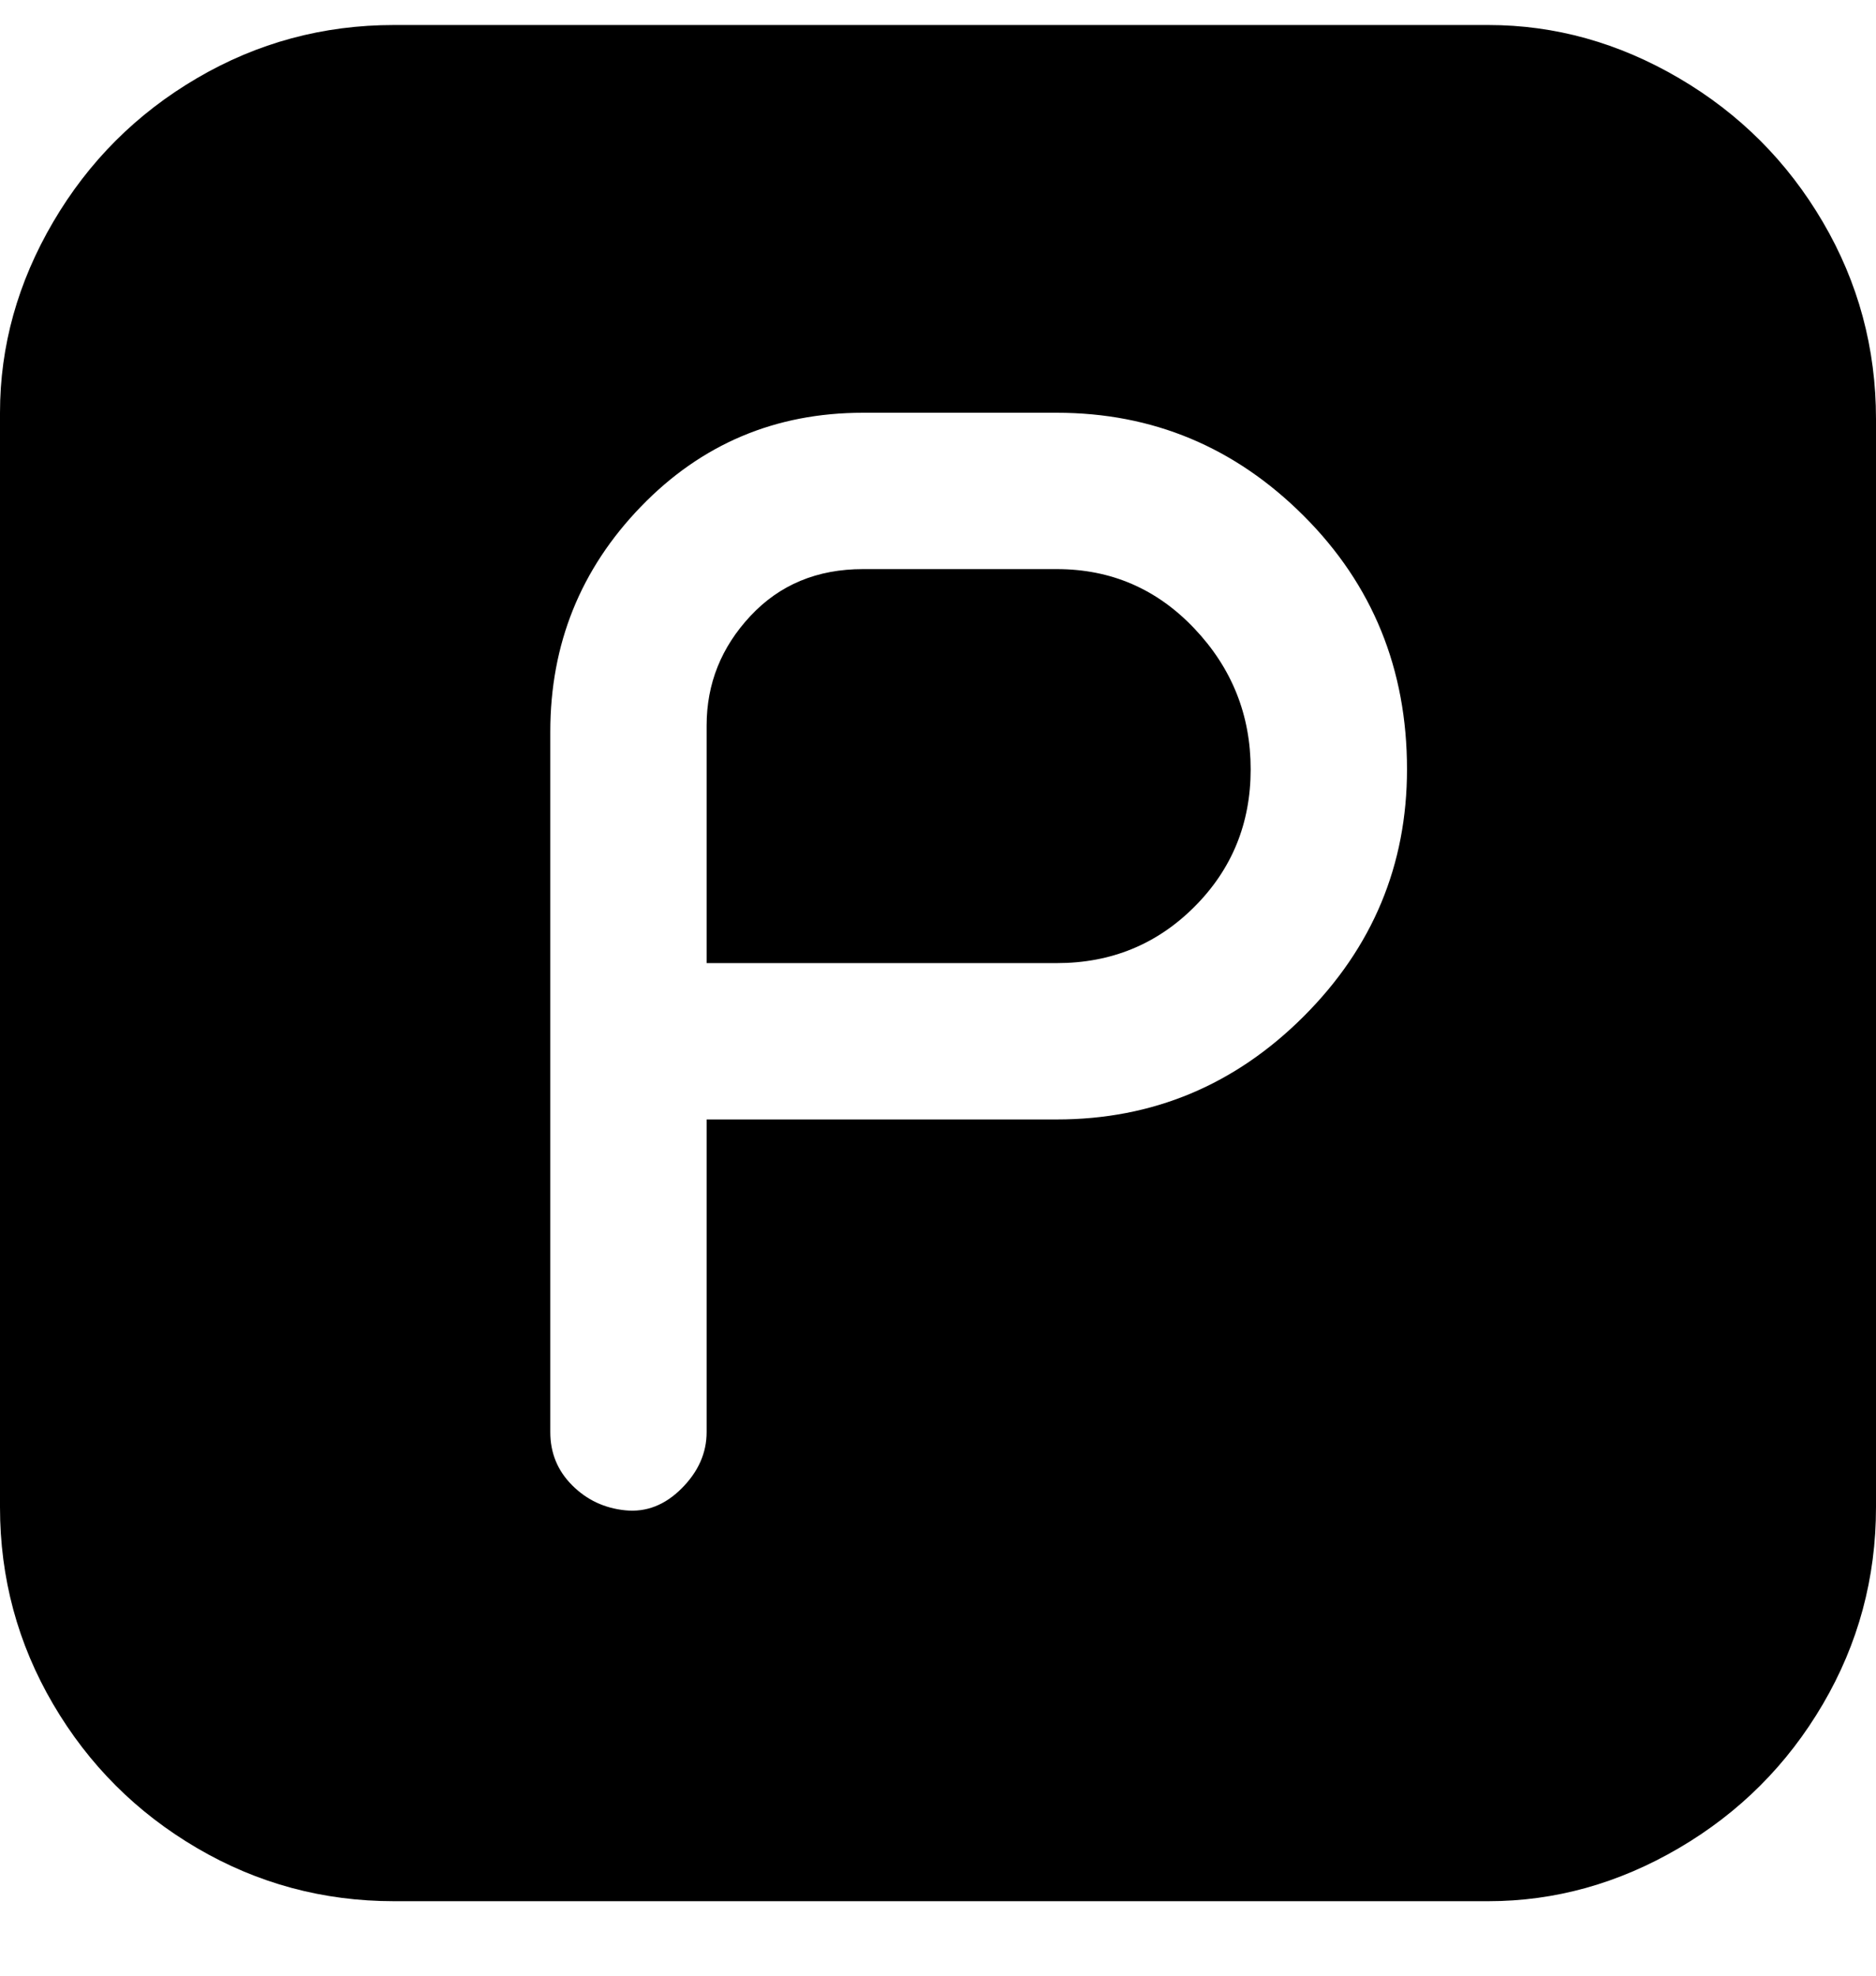 <svg viewBox="0 0 300 316" xmlns="http://www.w3.org/2000/svg"><path d="M200 123q0 13-9 22t-22 9h-56v-38q0-10 7-17.5t18-7.5h31q13 0 22 9.5t9 22.5zm100-57v175q0 17-8.5 31.5t-23 23Q254 304 238 304H63q-17 0-31.5-8.5t-23-23Q0 258 0 241V66q0-16 8.5-30.5t23-23Q46 4 63 4h175q16 0 30.5 8.5t23 23Q300 50 300 67v-1zm-75 57q0-24-16.5-40.5T169 66h-31q-21 0-35.5 15T88 117v112q0 5 3.5 8.5t8.5 4q5 .5 9-3.5t4-9v-50h56q23 0 39.5-16.5T225 123z"/></svg>